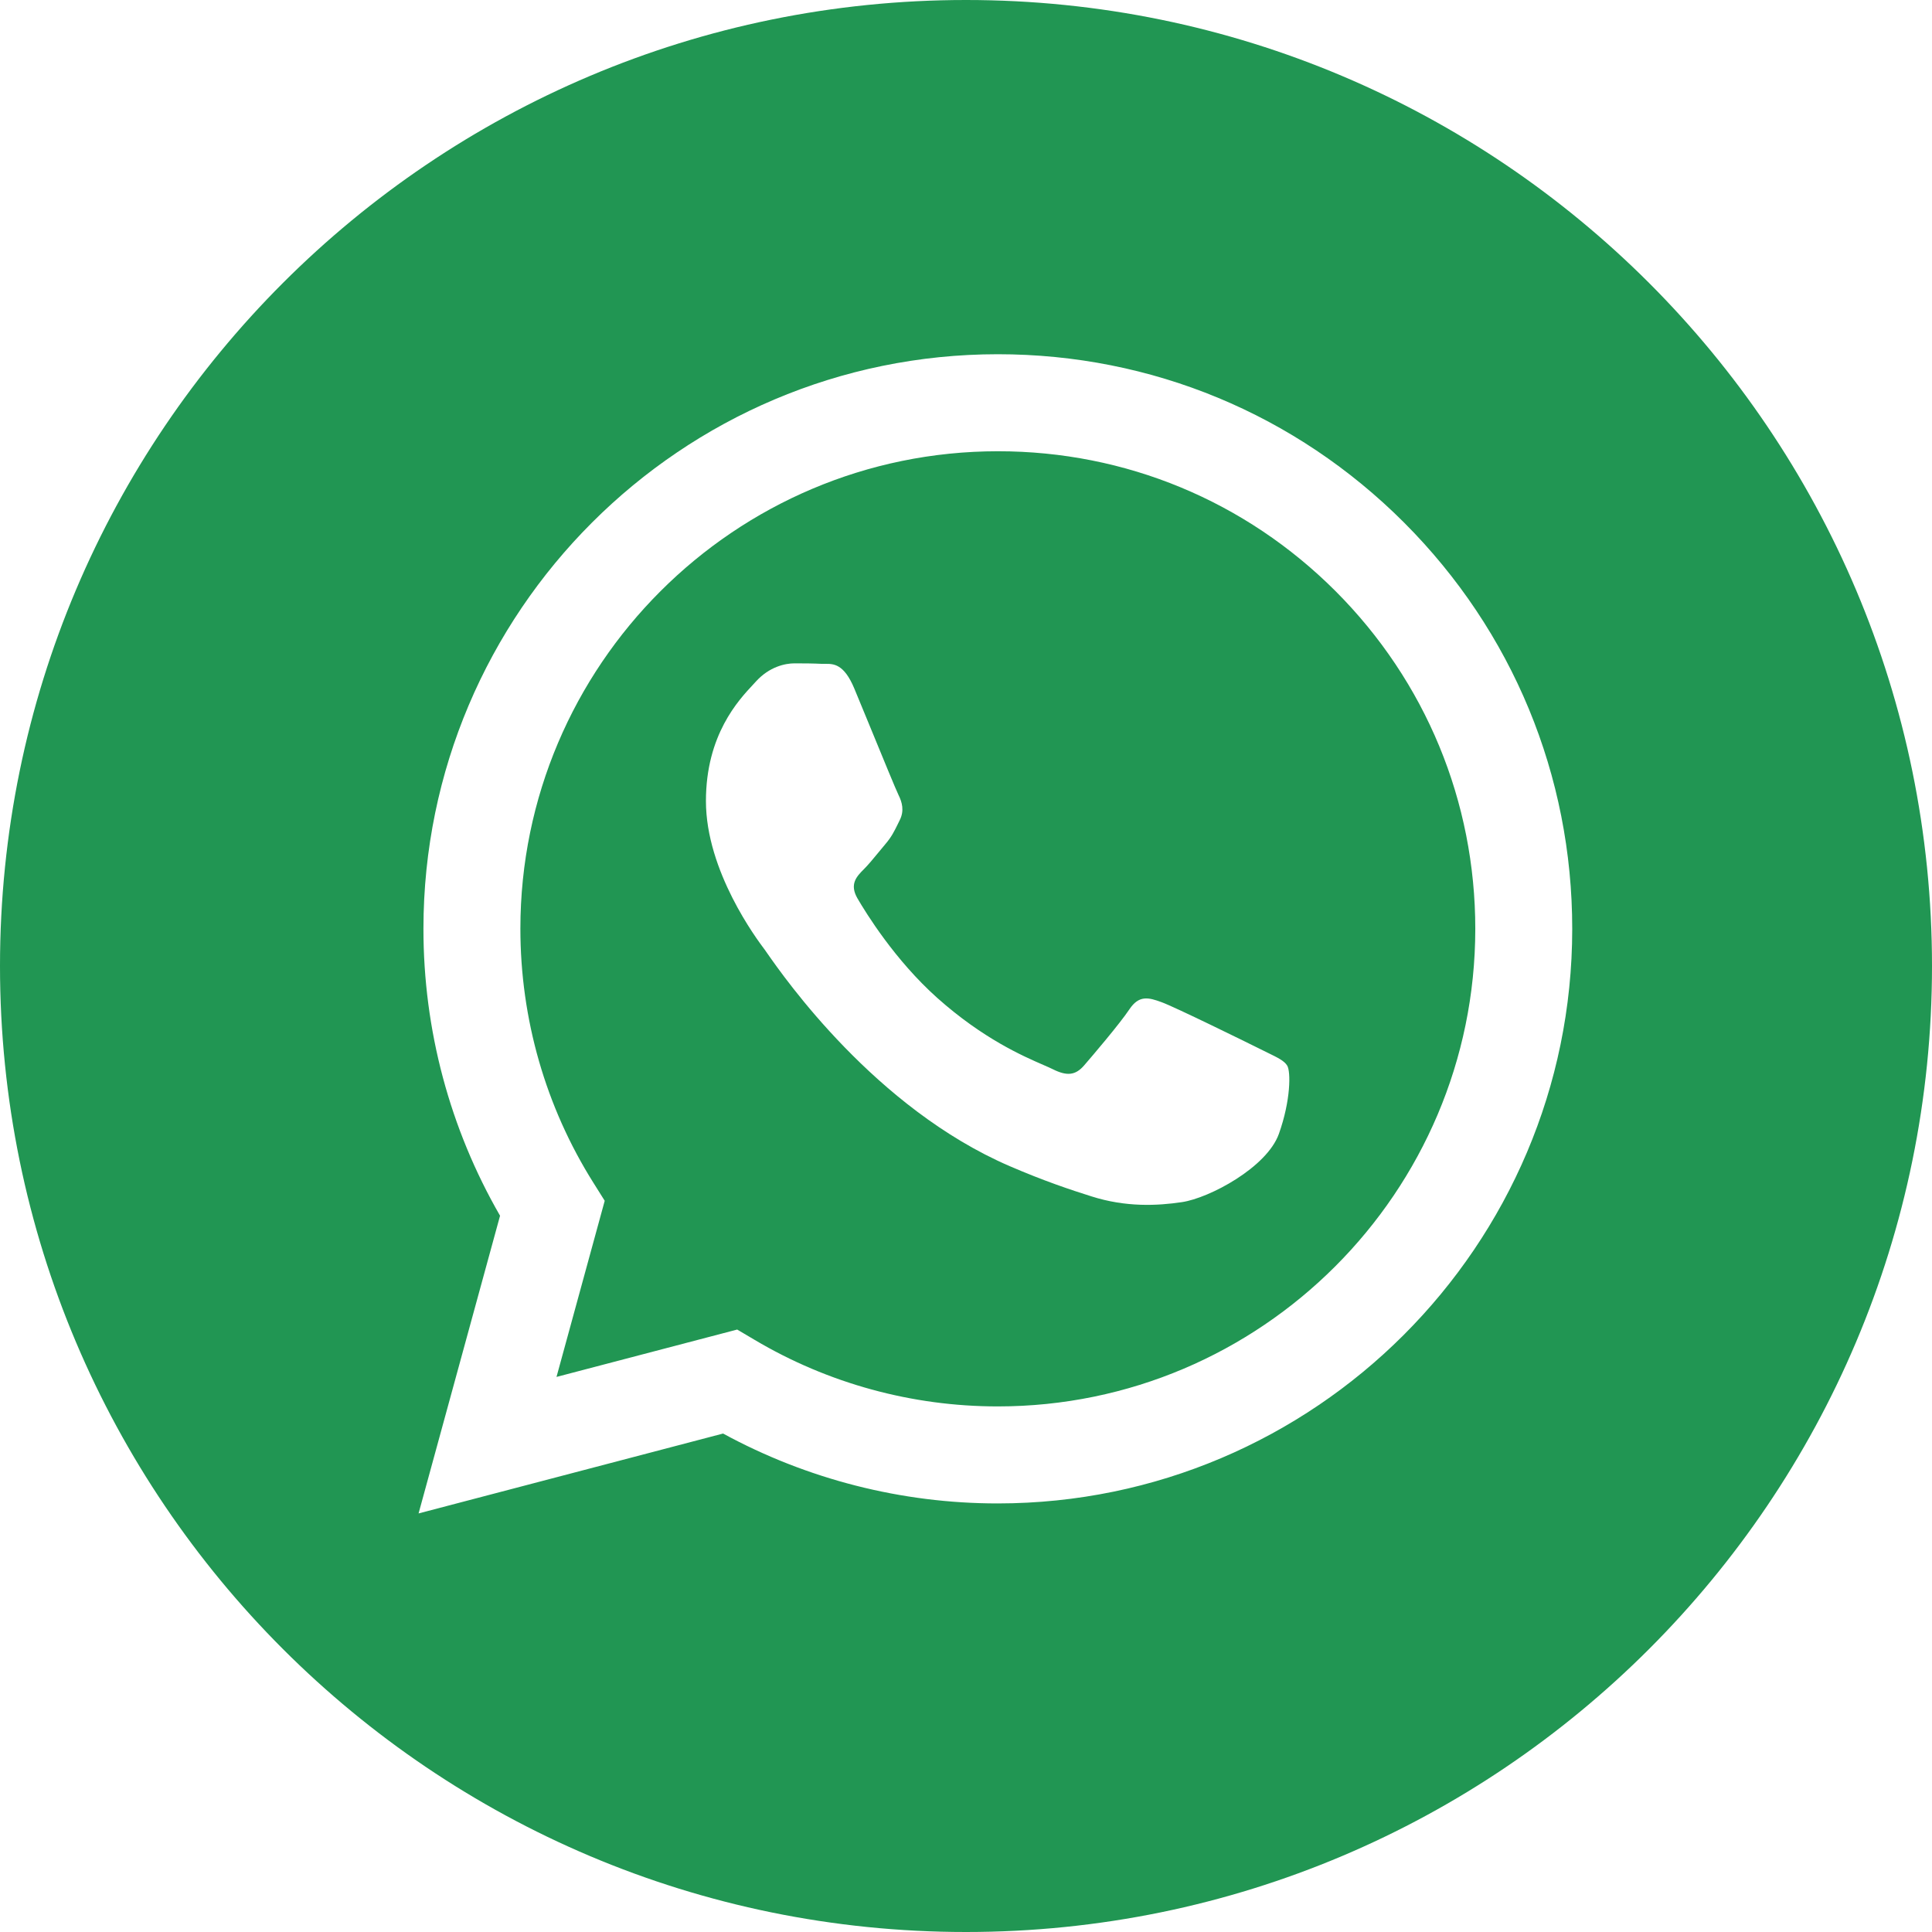 <svg width="23" height="23" viewBox="0 0 23 23" fill="none" xmlns="http://www.w3.org/2000/svg">
<path fill-rule="evenodd" clip-rule="evenodd" d="M0 11.5C0 17.851 5.149 23 11.5 23C17.851 23 23 17.851 23 11.5C23 5.149 17.851 0 11.5 0C5.149 0 0 5.149 0 11.5ZM18.717 11.06C18.716 14.829 15.649 17.896 11.879 17.898H11.876C10.732 17.898 9.607 17.61 8.608 17.066L4.983 18.017L5.953 14.473C5.355 13.436 5.04 12.26 5.041 11.055C5.042 7.284 8.11 4.217 11.879 4.217C13.708 4.217 15.425 4.93 16.716 6.222C18.007 7.515 18.718 9.233 18.717 11.06Z" fill="#219653"/>
<path fill-rule="evenodd" clip-rule="evenodd" d="M6.625 16.392L8.776 15.828L8.984 15.951C9.857 16.469 10.857 16.743 11.877 16.743H11.879C15.012 16.743 17.561 14.193 17.563 11.059C17.563 9.541 16.973 8.113 15.9 7.038C14.826 5.964 13.399 5.372 11.881 5.372C8.746 5.372 6.196 7.921 6.195 11.055C6.195 12.129 6.495 13.175 7.064 14.08L7.199 14.295L6.625 16.392ZM15.09 12.532C15.209 12.59 15.29 12.629 15.324 12.686C15.367 12.757 15.367 13.099 15.225 13.498C15.082 13.898 14.399 14.262 14.071 14.311C13.777 14.355 13.404 14.373 12.995 14.243C12.747 14.165 12.429 14.059 12.021 13.883C10.419 13.192 9.337 11.639 9.132 11.346C9.118 11.325 9.108 11.311 9.102 11.303L9.101 11.302C9.01 11.181 8.404 10.372 8.404 9.536C8.404 8.749 8.791 8.336 8.969 8.146C8.981 8.133 8.992 8.121 9.002 8.11C9.159 7.939 9.344 7.897 9.458 7.897C9.572 7.897 9.686 7.898 9.785 7.903C9.798 7.903 9.811 7.903 9.824 7.903C9.923 7.902 10.047 7.902 10.17 8.196C10.217 8.309 10.286 8.477 10.359 8.654C10.506 9.012 10.668 9.407 10.697 9.465C10.739 9.55 10.768 9.65 10.711 9.764C10.702 9.781 10.694 9.797 10.687 9.813C10.644 9.9 10.613 9.964 10.54 10.049C10.512 10.082 10.482 10.118 10.453 10.154C10.394 10.226 10.335 10.297 10.284 10.348C10.198 10.434 10.109 10.526 10.209 10.697C10.309 10.868 10.652 11.428 11.159 11.881C11.706 12.368 12.18 12.573 12.421 12.678C12.467 12.698 12.506 12.715 12.534 12.729C12.704 12.814 12.804 12.8 12.904 12.686C13.003 12.572 13.331 12.187 13.445 12.016C13.559 11.845 13.672 11.873 13.829 11.931C13.986 11.988 14.826 12.401 14.997 12.486C15.03 12.503 15.061 12.518 15.09 12.532Z" fill="#219653"/>
</svg>
